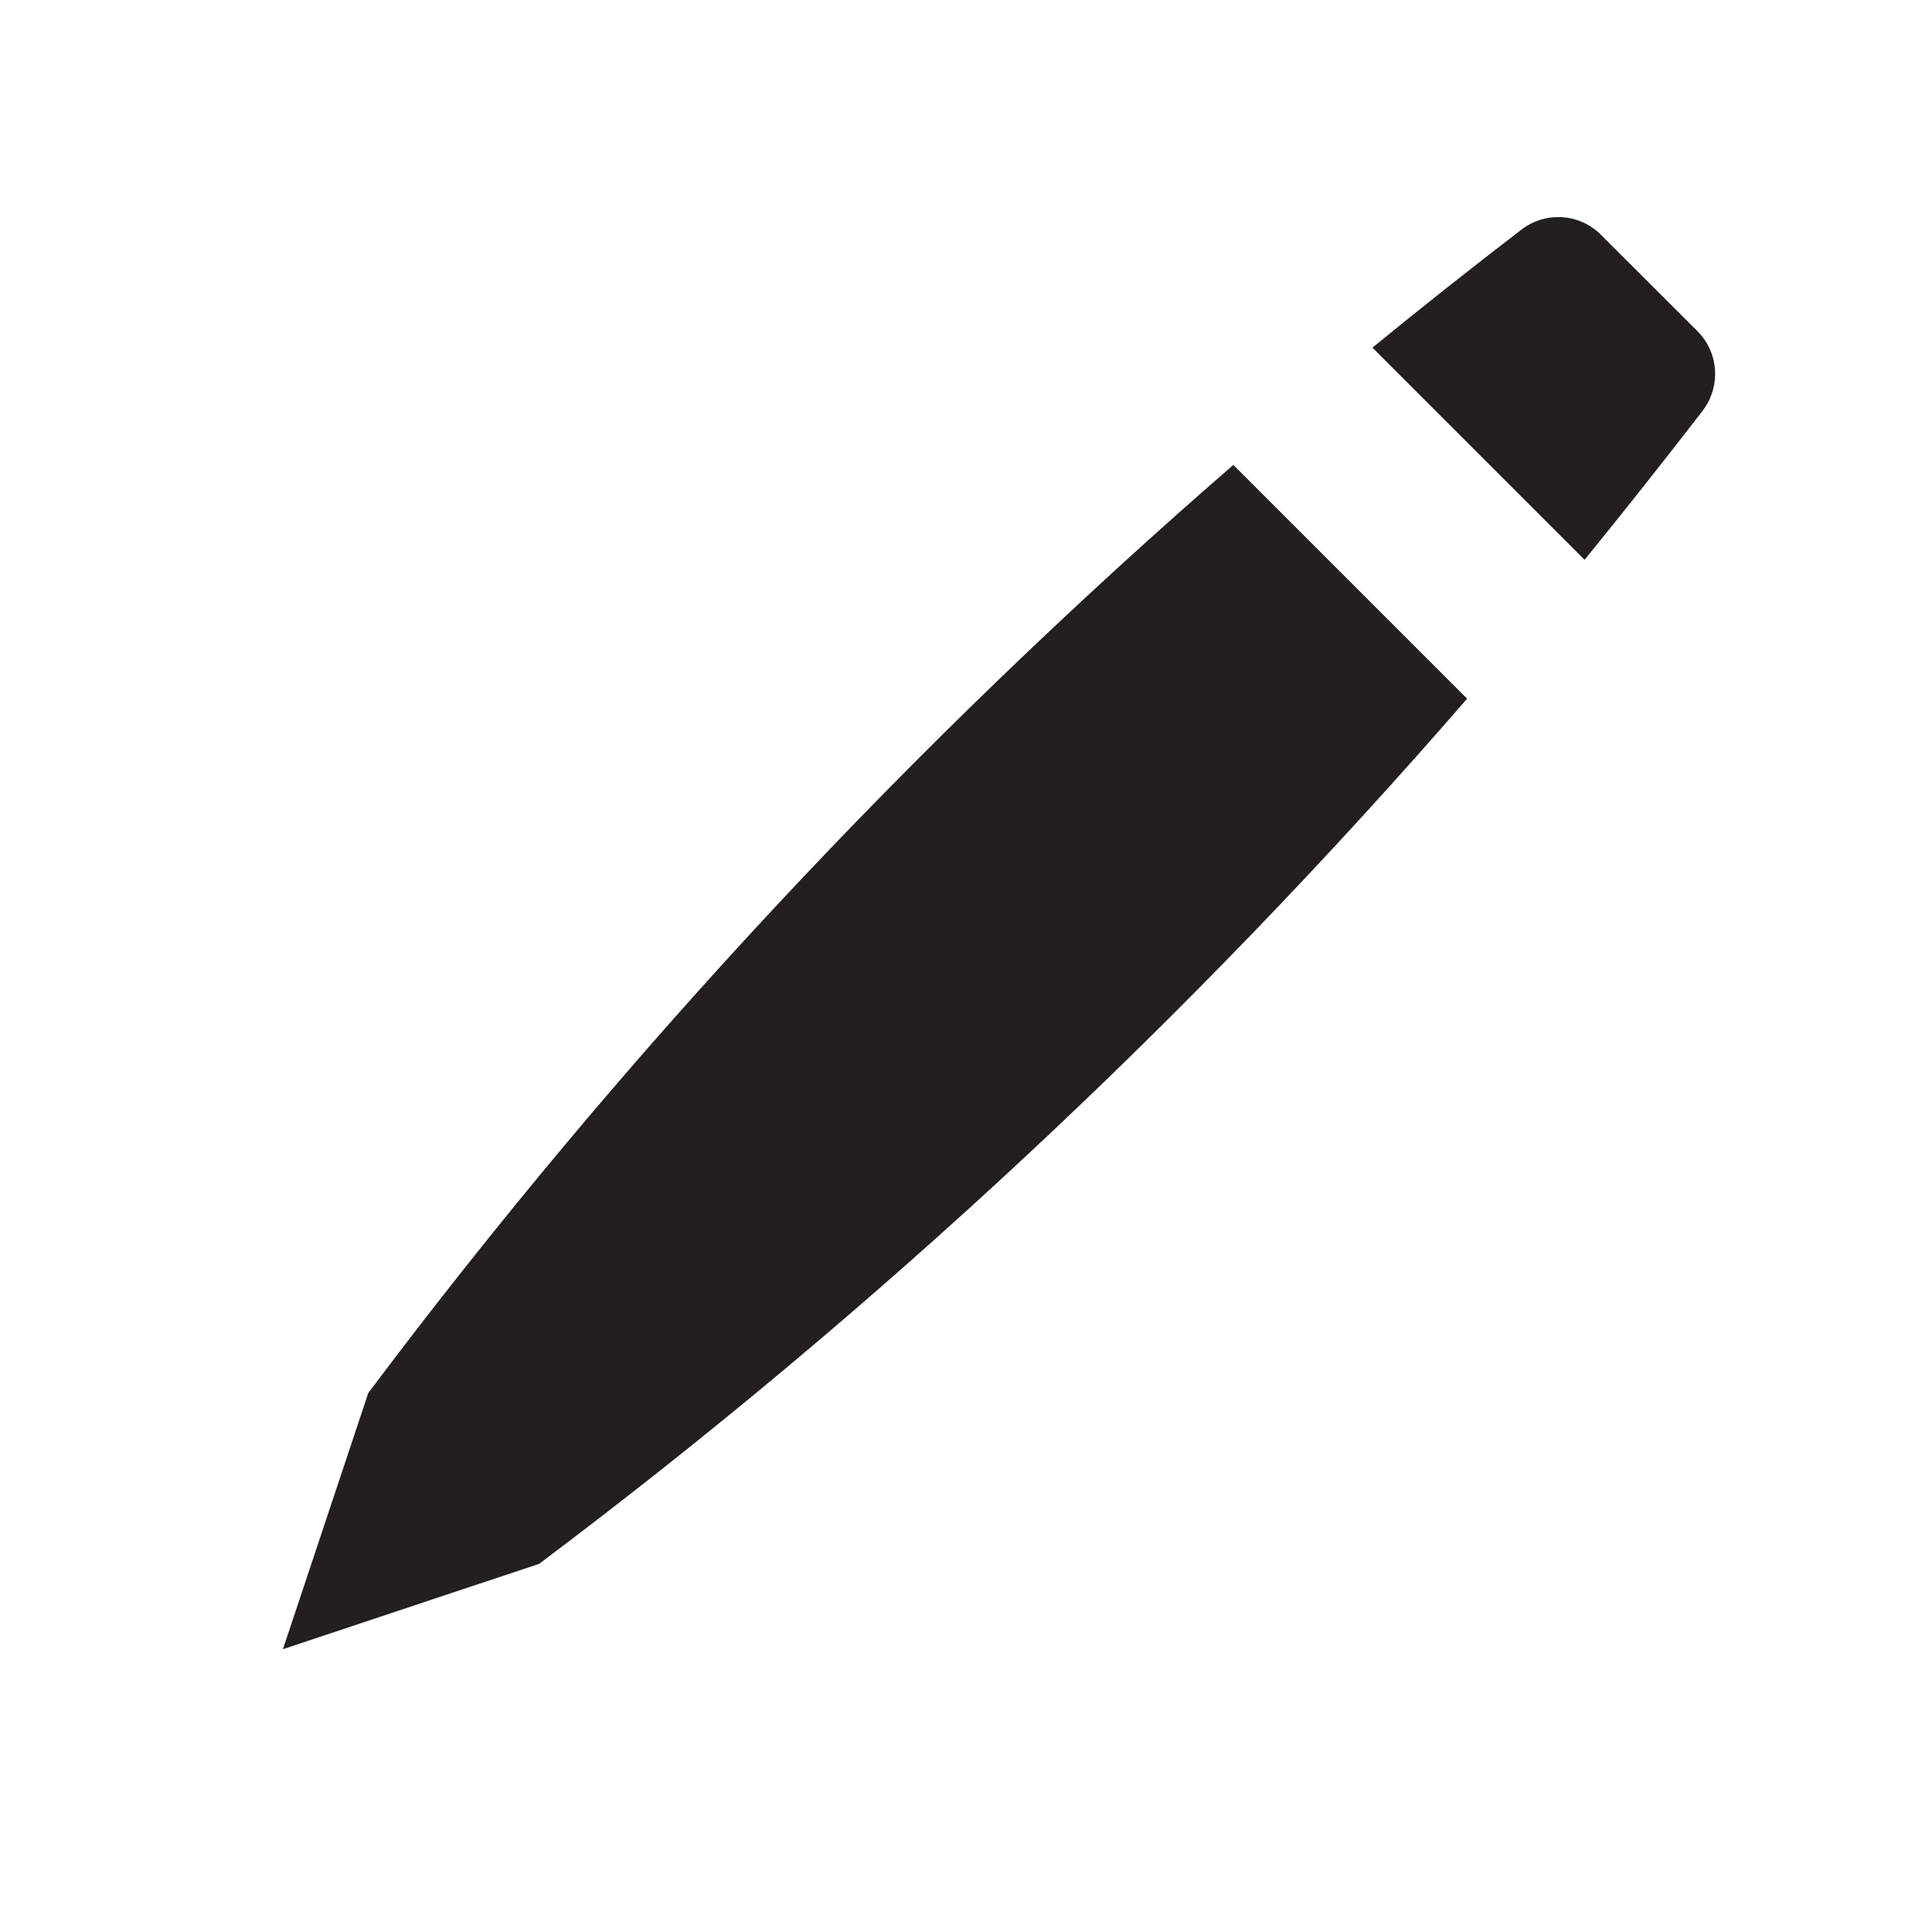 <?xml version="1.0" encoding="utf-8"?>
<!-- Generator: Adobe Illustrator 16.0.0, SVG Export Plug-In . SVG Version: 6.00 Build 0)  -->
<!DOCTYPE svg PUBLIC "-//W3C//DTD SVG 1.1//EN" "http://www.w3.org/Graphics/SVG/1.1/DTD/svg11.dtd">
<svg version="1.1" id="Layer_1" xmlns="http://www.w3.org/2000/svg" xmlns:xlink="http://www.w3.org/1999/xlink" x="0px" y="0px"
	 width="16px" height="16px" viewBox="0 0 16 16" enable-background="new 0 0 16 16" xml:space="preserve">
<g>
	<path fill="#231F20" d="M12.15,5.786L10.214,3.85c-2.65,2.3-5.054,4.873-7.164,7.686l-0.707,2.122l2.122-0.707
		C7.277,10.84,9.852,8.437,12.15,5.786z"/>
	<path fill="#231F20" d="M13.257,1.943C13.08,1.767,12.8,1.749,12.602,1.9c-0.418,0.32-0.83,0.647-1.236,0.979l1.757,1.757
		c0.331-0.407,0.657-0.819,0.979-1.236c0.15-0.199,0.133-0.479-0.043-0.656L13.257,1.943z"/>
</g>
</svg>
